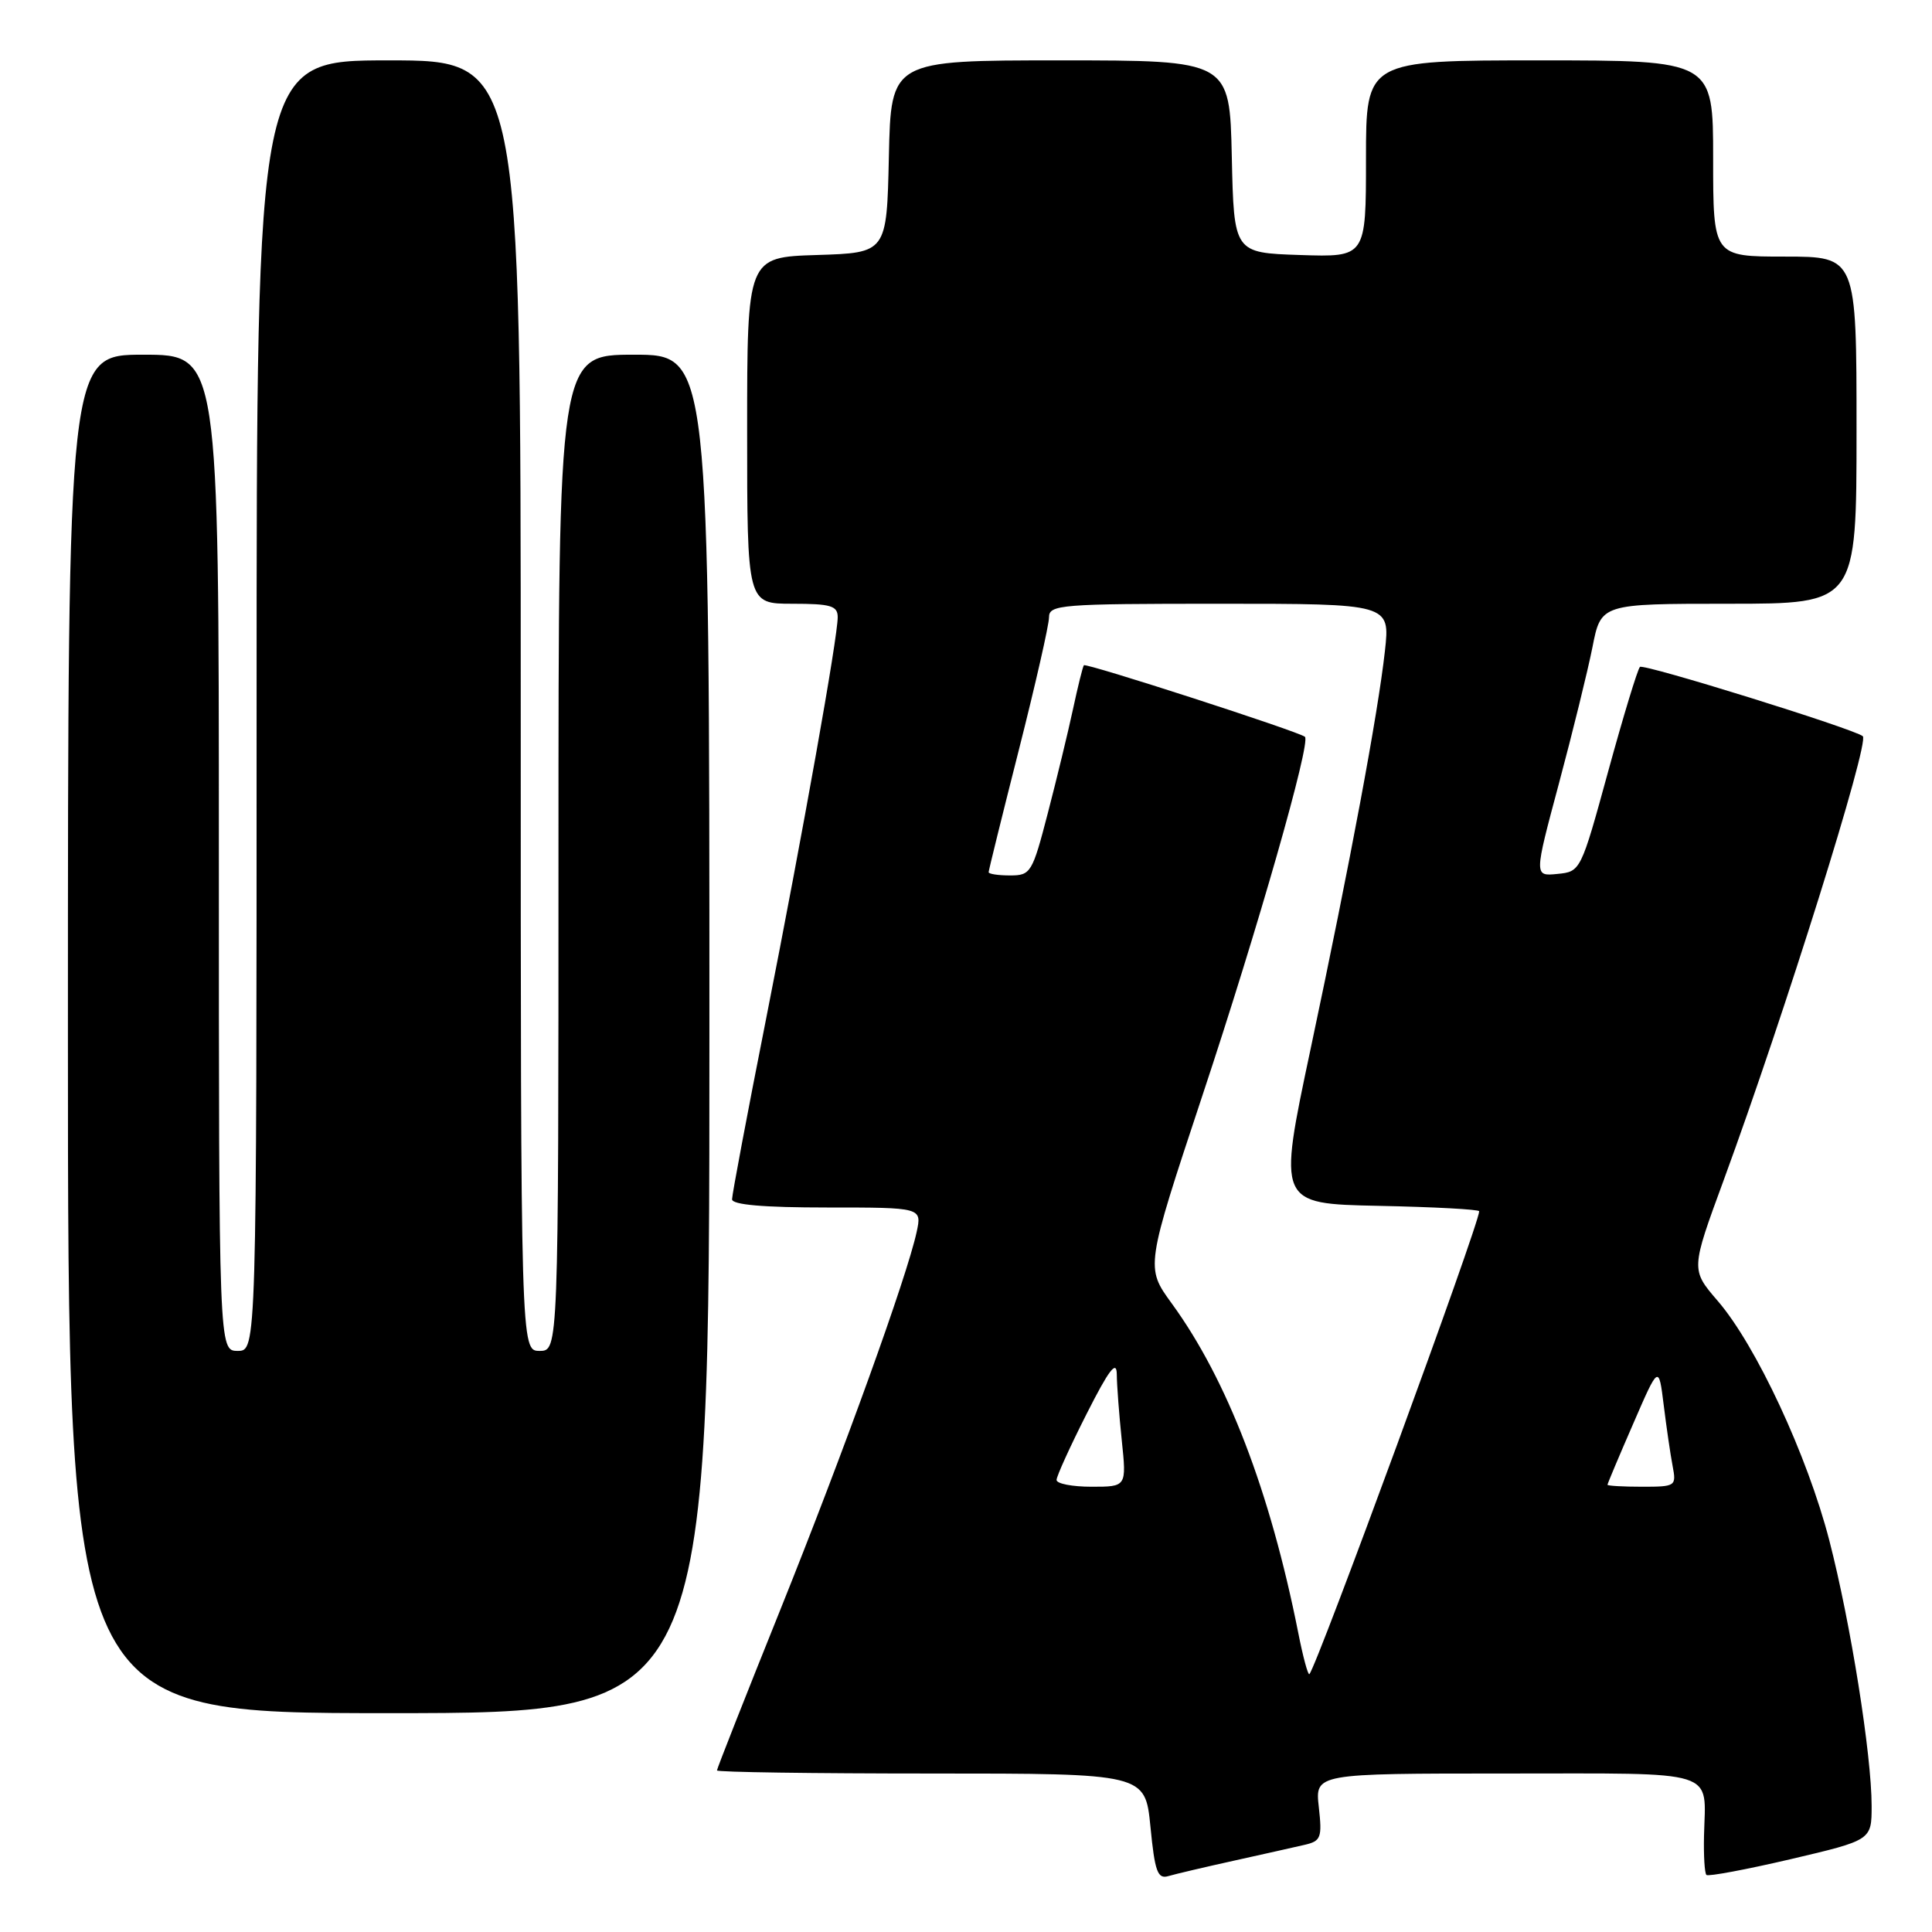 <?xml version="1.0" encoding="UTF-8" standalone="no"?>
<!DOCTYPE svg PUBLIC "-//W3C//DTD SVG 1.1//EN" "http://www.w3.org/Graphics/SVG/1.1/DTD/svg11.dtd" >
<svg xmlns="http://www.w3.org/2000/svg" xmlns:xlink="http://www.w3.org/1999/xlink" version="1.1" viewBox="0 0 256 256">
 <g >
 <path fill="currentColor"
d=" M 163.50 246.55 C 167.35 245.70 171.57 244.75 172.87 244.45 C 175.04 243.95 175.20 243.50 174.75 239.45 C 174.25 235.00 174.25 235.00 199.56 235.00 C 228.10 235.00 225.99 234.34 225.79 243.26 C 225.73 245.88 225.87 248.21 226.11 248.44 C 226.34 248.67 231.36 247.73 237.27 246.35 C 248.00 243.83 248.00 243.83 248.00 239.29 C 248.00 232.53 245.22 215.06 242.40 204.14 C 239.50 192.90 232.69 178.26 227.60 172.37 C 224.04 168.23 224.04 168.23 228.40 156.37 C 236.51 134.26 247.76 98.33 246.83 97.55 C 245.67 96.58 217.76 87.90 217.30 88.37 C 216.99 88.68 215.09 94.92 213.09 102.22 C 209.47 115.43 209.44 115.50 206.36 115.80 C 203.27 116.11 203.27 116.11 206.57 103.80 C 208.38 97.04 210.38 88.91 211.01 85.75 C 212.14 80.00 212.14 80.00 229.07 80.00 C 246.00 80.00 246.00 80.00 246.00 57.00 C 246.00 34.00 246.00 34.00 236.50 34.00 C 227.00 34.00 227.00 34.00 227.00 21.00 C 227.00 8.00 227.00 8.00 204.00 8.00 C 181.00 8.00 181.00 8.00 181.00 21.04 C 181.00 34.08 181.00 34.08 172.25 33.79 C 163.50 33.50 163.50 33.50 163.22 20.75 C 162.94 8.00 162.94 8.00 140.50 8.00 C 118.06 8.00 118.06 8.00 117.78 20.75 C 117.50 33.50 117.50 33.50 108.25 33.79 C 99.00 34.08 99.00 34.08 99.00 57.04 C 99.00 80.00 99.00 80.00 105.00 80.00 C 110.08 80.00 111.00 80.27 111.00 81.78 C 111.00 84.48 106.47 109.88 101.48 135.16 C 99.01 147.62 97.00 158.31 97.00 158.91 C 97.00 159.64 101.17 160.00 109.58 160.00 C 122.16 160.00 122.16 160.00 121.46 163.25 C 120.16 169.22 111.84 192.28 103.38 213.34 C 98.77 224.80 95.00 234.36 95.00 234.59 C 95.00 234.82 107.77 235.00 123.37 235.00 C 151.74 235.00 151.74 235.00 152.44 242.05 C 153.02 248.01 153.39 249.02 154.82 248.59 C 155.74 248.32 159.65 247.40 163.50 246.55 Z  M 94.00 137.00 C 94.00 47.00 94.00 47.00 84.00 47.00 C 74.00 47.00 74.00 47.00 74.00 113.00 C 74.00 179.00 74.00 179.00 71.50 179.00 C 69.00 179.00 69.00 179.00 69.00 93.50 C 69.00 8.00 69.00 8.00 51.50 8.00 C 34.00 8.00 34.00 8.00 34.00 93.50 C 34.00 179.00 34.00 179.00 31.50 179.00 C 29.00 179.00 29.00 179.00 29.00 113.00 C 29.00 47.00 29.00 47.00 19.00 47.00 C 9.00 47.00 9.00 47.00 9.00 137.00 C 9.00 227.00 9.00 227.00 51.50 227.00 C 94.00 227.00 94.00 227.00 94.00 137.00 Z  M 172.02 216.33 C 168.29 197.59 162.61 182.80 155.26 172.71 C 151.78 167.93 151.78 167.93 159.31 145.21 C 166.67 123.06 173.73 98.34 172.91 97.63 C 172.12 96.94 143.87 87.80 143.62 88.15 C 143.47 88.34 142.82 90.97 142.17 94.00 C 141.52 97.03 140.02 103.21 138.84 107.75 C 136.79 115.65 136.58 116.00 133.85 116.00 C 132.28 116.00 131.00 115.81 131.00 115.57 C 131.00 115.34 132.80 108.05 135.00 99.38 C 137.20 90.70 139.00 82.79 139.00 81.80 C 139.00 80.12 140.49 80.00 161.60 80.00 C 184.20 80.00 184.20 80.00 183.51 86.25 C 182.58 94.61 178.95 114.05 173.66 139.00 C 169.31 159.50 169.31 159.50 182.65 159.78 C 189.99 159.93 196.00 160.25 196.00 160.50 C 196.00 162.22 174.50 220.81 173.50 221.83 C 173.32 222.01 172.65 219.54 172.02 216.33 Z  M 140.00 196.10 C 140.00 195.61 141.79 191.68 143.98 187.35 C 146.95 181.48 147.96 180.16 147.98 182.10 C 147.99 183.54 148.29 187.47 148.64 190.85 C 149.28 197.00 149.28 197.00 144.64 197.00 C 142.09 197.00 140.00 196.60 140.00 196.10 Z  M 213.00 196.74 C 213.00 196.60 214.53 192.96 216.40 188.67 C 219.79 180.85 219.79 180.85 220.45 186.18 C 220.81 189.10 221.34 192.74 221.63 194.25 C 222.14 196.93 222.04 197.00 217.58 197.00 C 215.06 197.00 213.00 196.88 213.00 196.74 Z "/>
</g>
</svg>